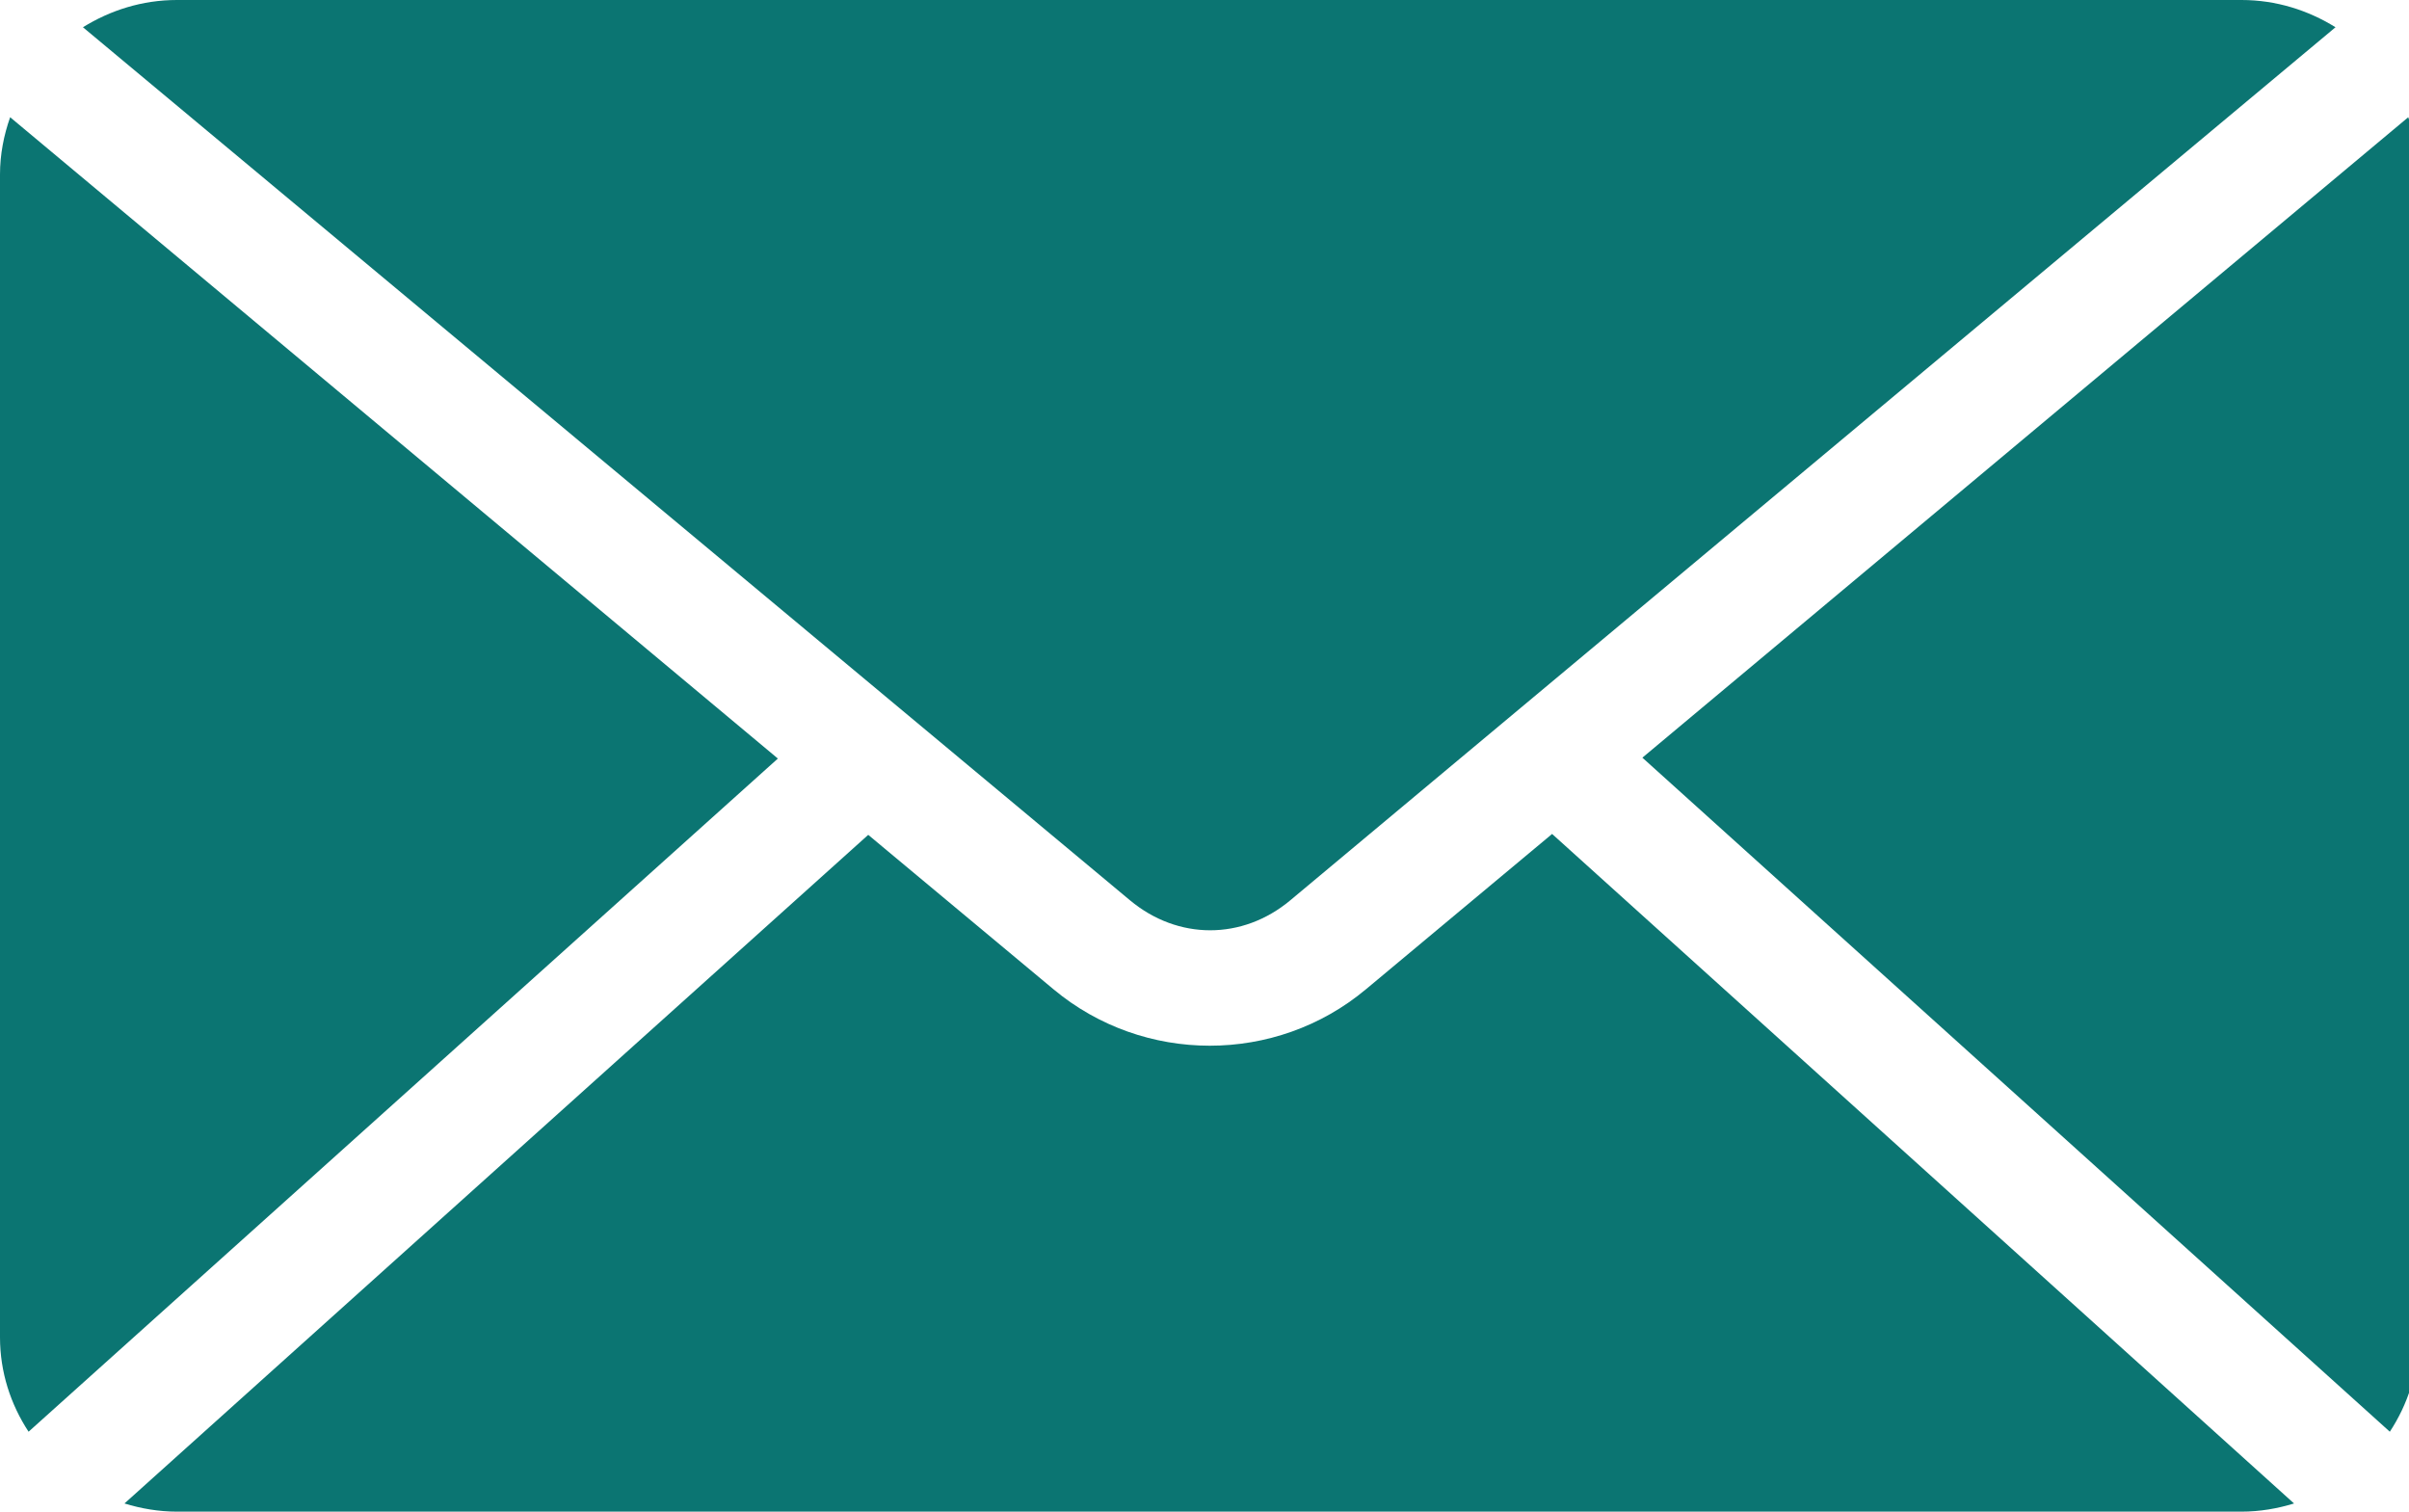 <!-- Generated by IcoMoon.io -->
<svg version="1.1" xmlns="http://www.w3.org/2000/svg" width="51" height="32" viewBox="0 0 51 32">
<title>letter</title>
<path fill="#0b7572" d="M3.746 0c-0.736 0-1.412 0.218-1.99 0.577l22.166 18.481c1.015 0.847 2.382 0.847 3.395 0l22.127-18.481c-0.578-0.359-1.254-0.577-1.99-0.577h-43.707zM0.215 2.481c-0.134 0.38-0.215 0.785-0.215 1.212v24.615c0 0.741 0.226 1.423 0.605 2l15.863-14.25-16.254-13.577zM50.985 2.481l-16.215 13.558 15.824 14.269c0.379-0.577 0.605-1.259 0.605-2v-24.615c0-0.426-0.081-0.831-0.215-1.212zM32.859 17.654l-3.941 3.288c-1.906 1.594-4.708 1.592-6.615 0l-3.922-3.269-15.746 14.154c0.352 0.108 0.723 0.173 1.112 0.173h43.707c0.389 0 0.76-0.065 1.112-0.173l-15.707-14.173z"></path>
</svg>
